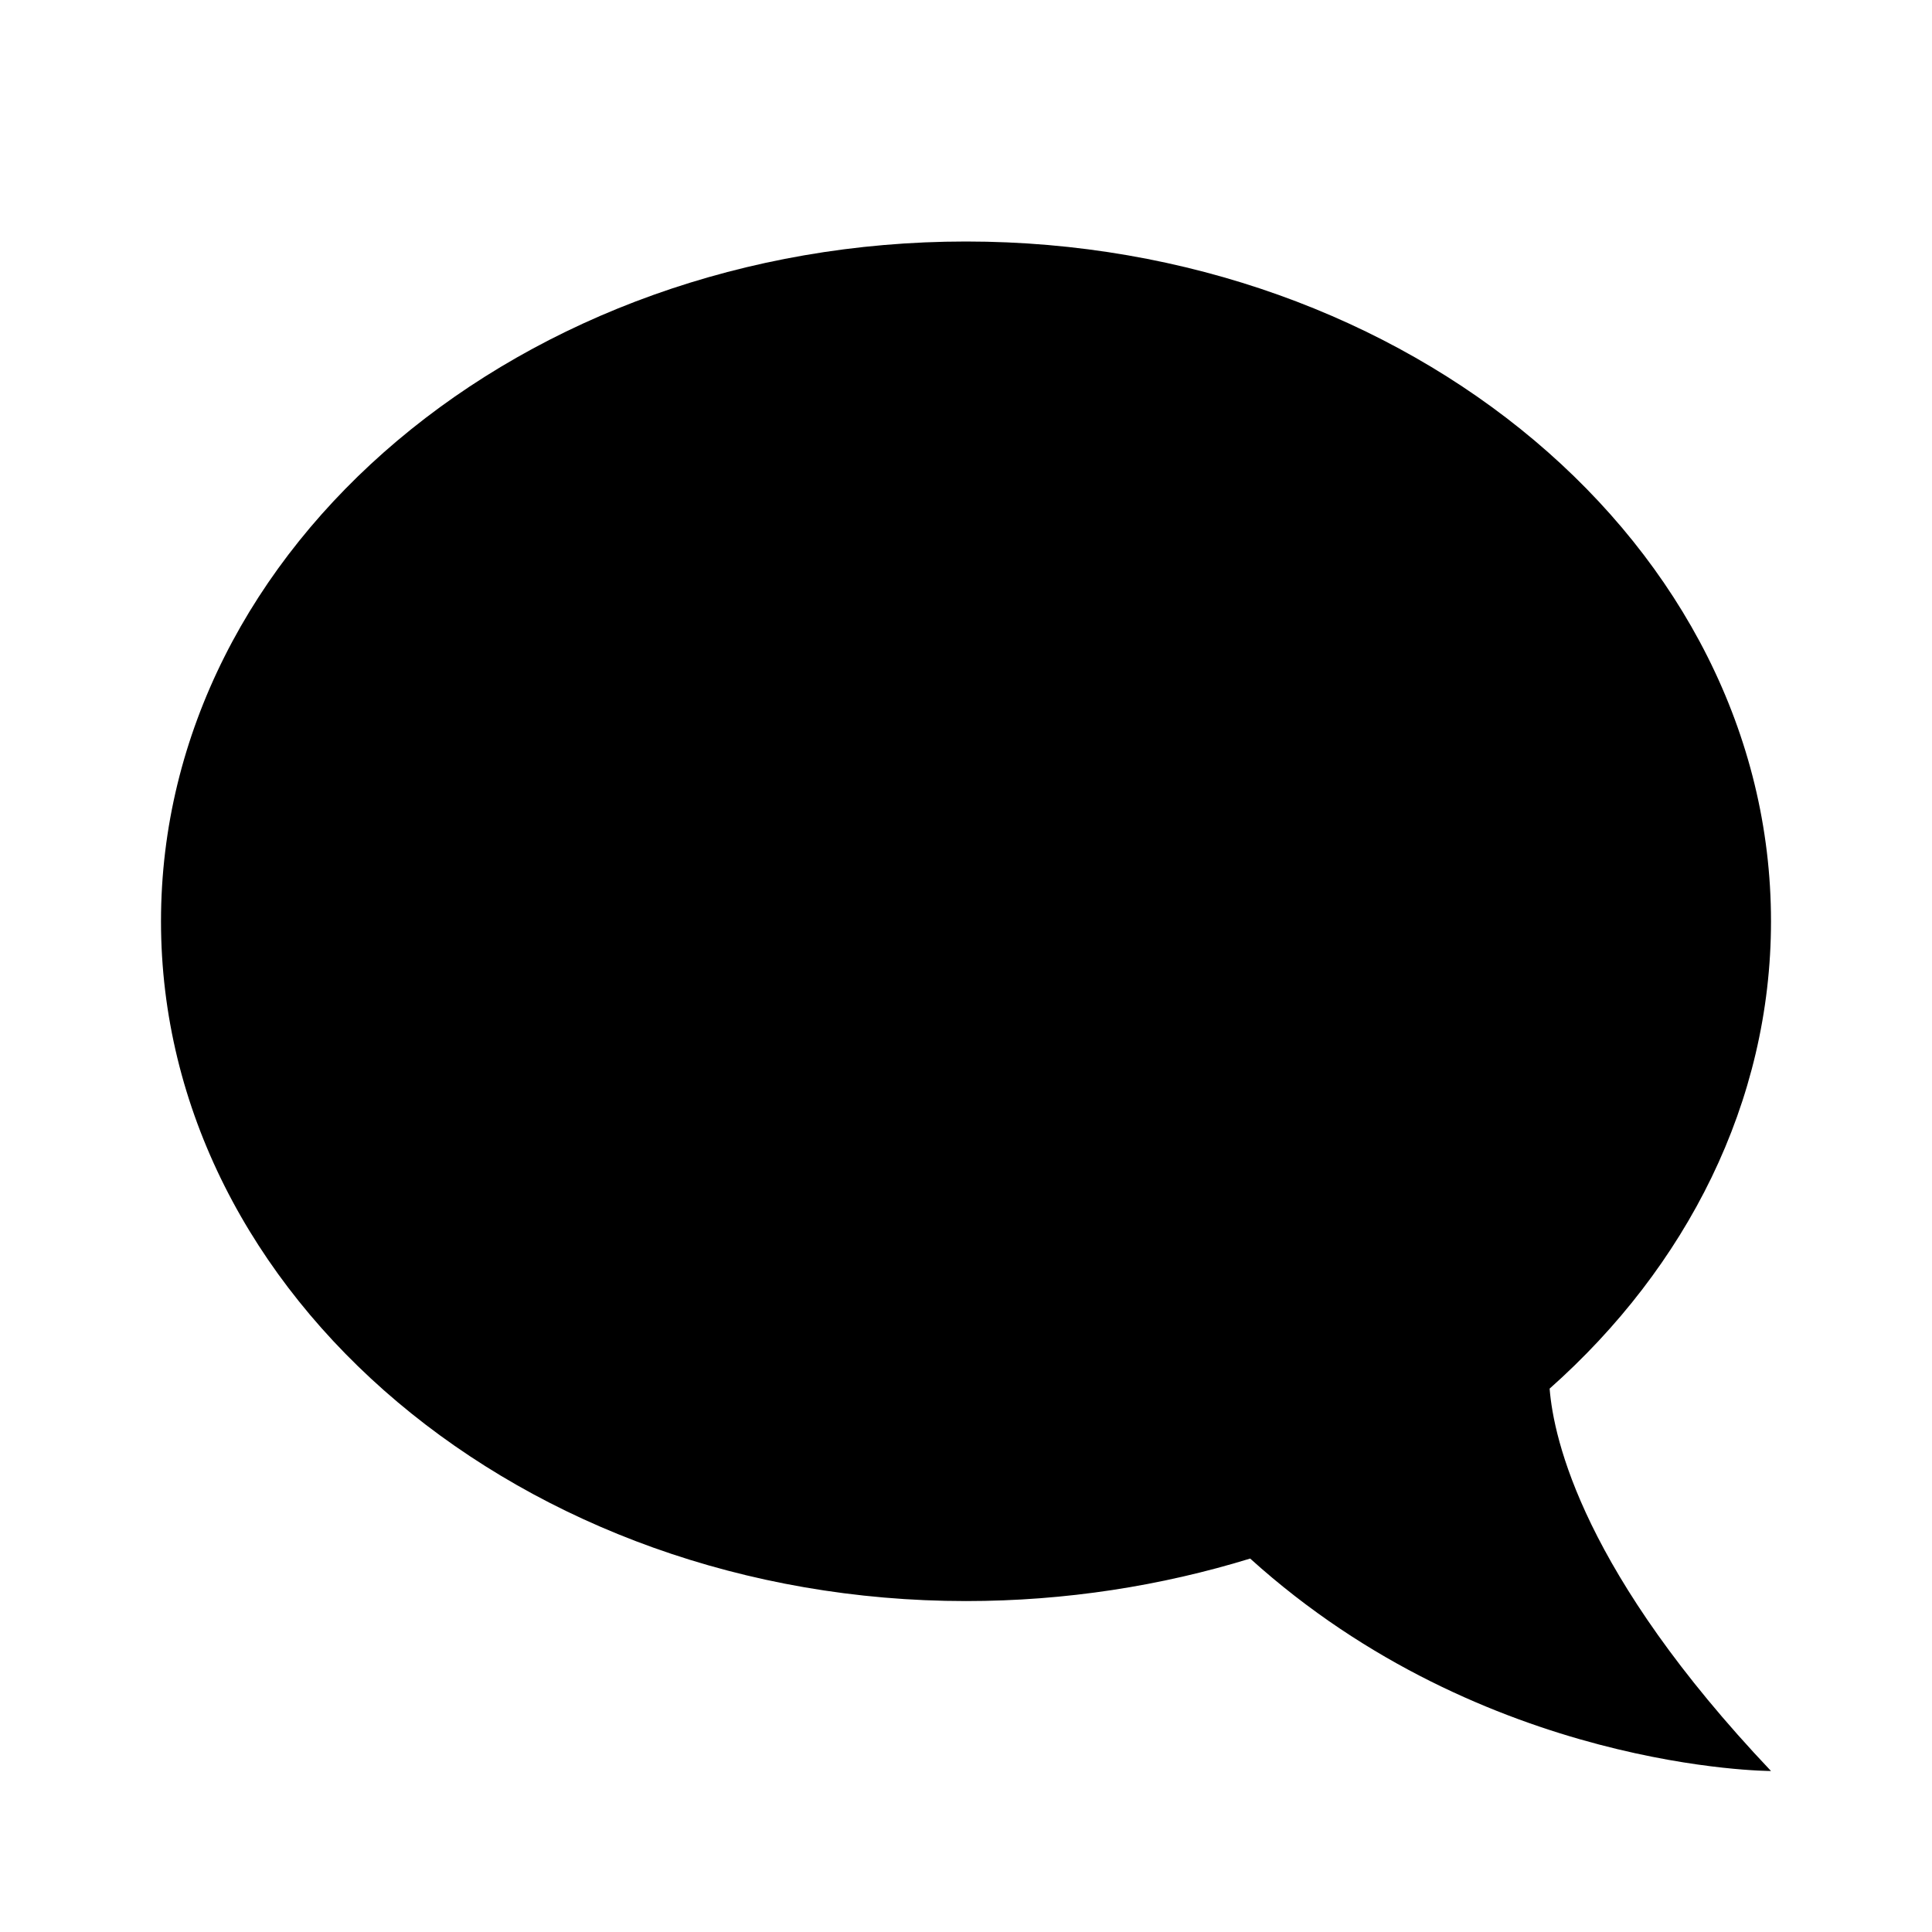 <svg viewBox="0 0 24 24" xmlns="http://www.w3.org/2000/svg">
<path d="M12 3C6.5 3 2 6.779 2 11.444C2 16.11 6.5 19.889 12 19.889C13.24 19.889 14.43 19.699 15.53 19.361C18.45 22 22 22 22 22C19.67 19.541 19.3 17.883 19.25 17.25C20.95 15.741 22 13.693 22 11.444C22 6.779 17.5 3 12 3Z"/>
</svg>
